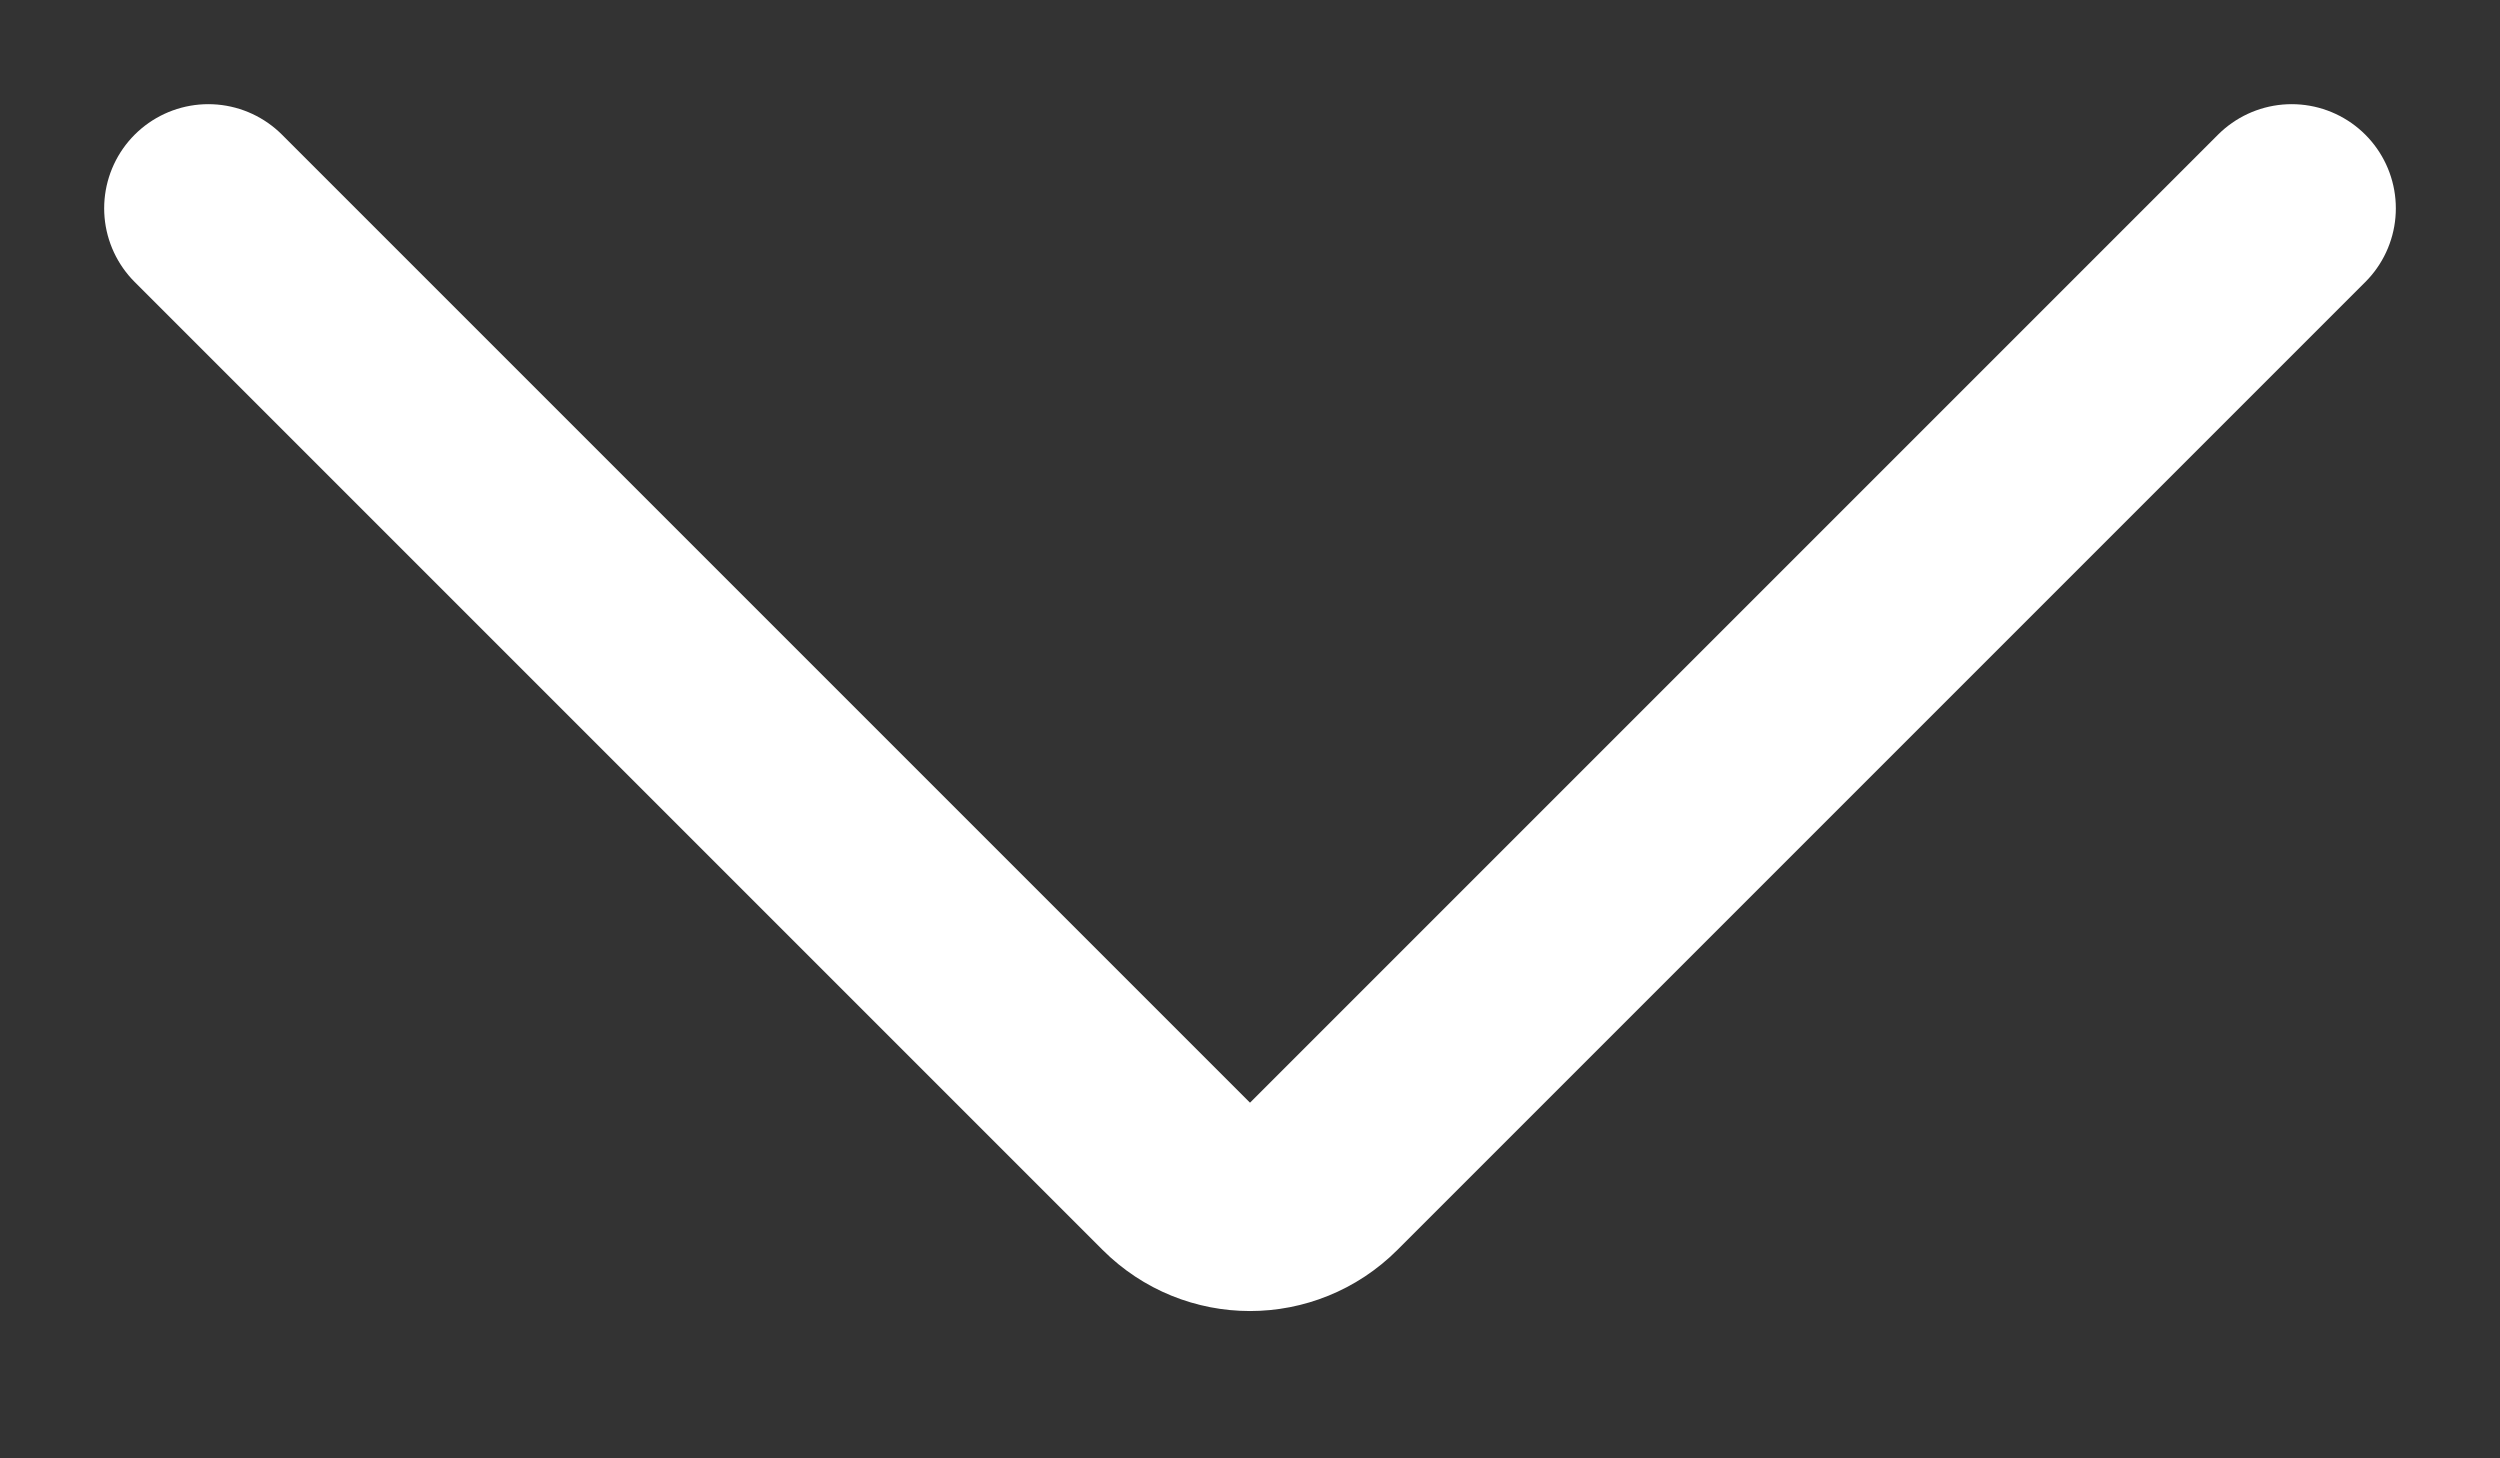 <svg width="12" height="7" viewBox="0 0 12 7" fill="none" xmlns="http://www.w3.org/2000/svg">
<rect x="0" y="0" width="12" height="7" fill="#333333" stroke="none"/>
<path d="M1 1L5.646 5.646C5.842 5.842 6.158 5.842 6.354 5.646L11 1" stroke="#ffffff" stroke-linecap="round"/>
</svg>
